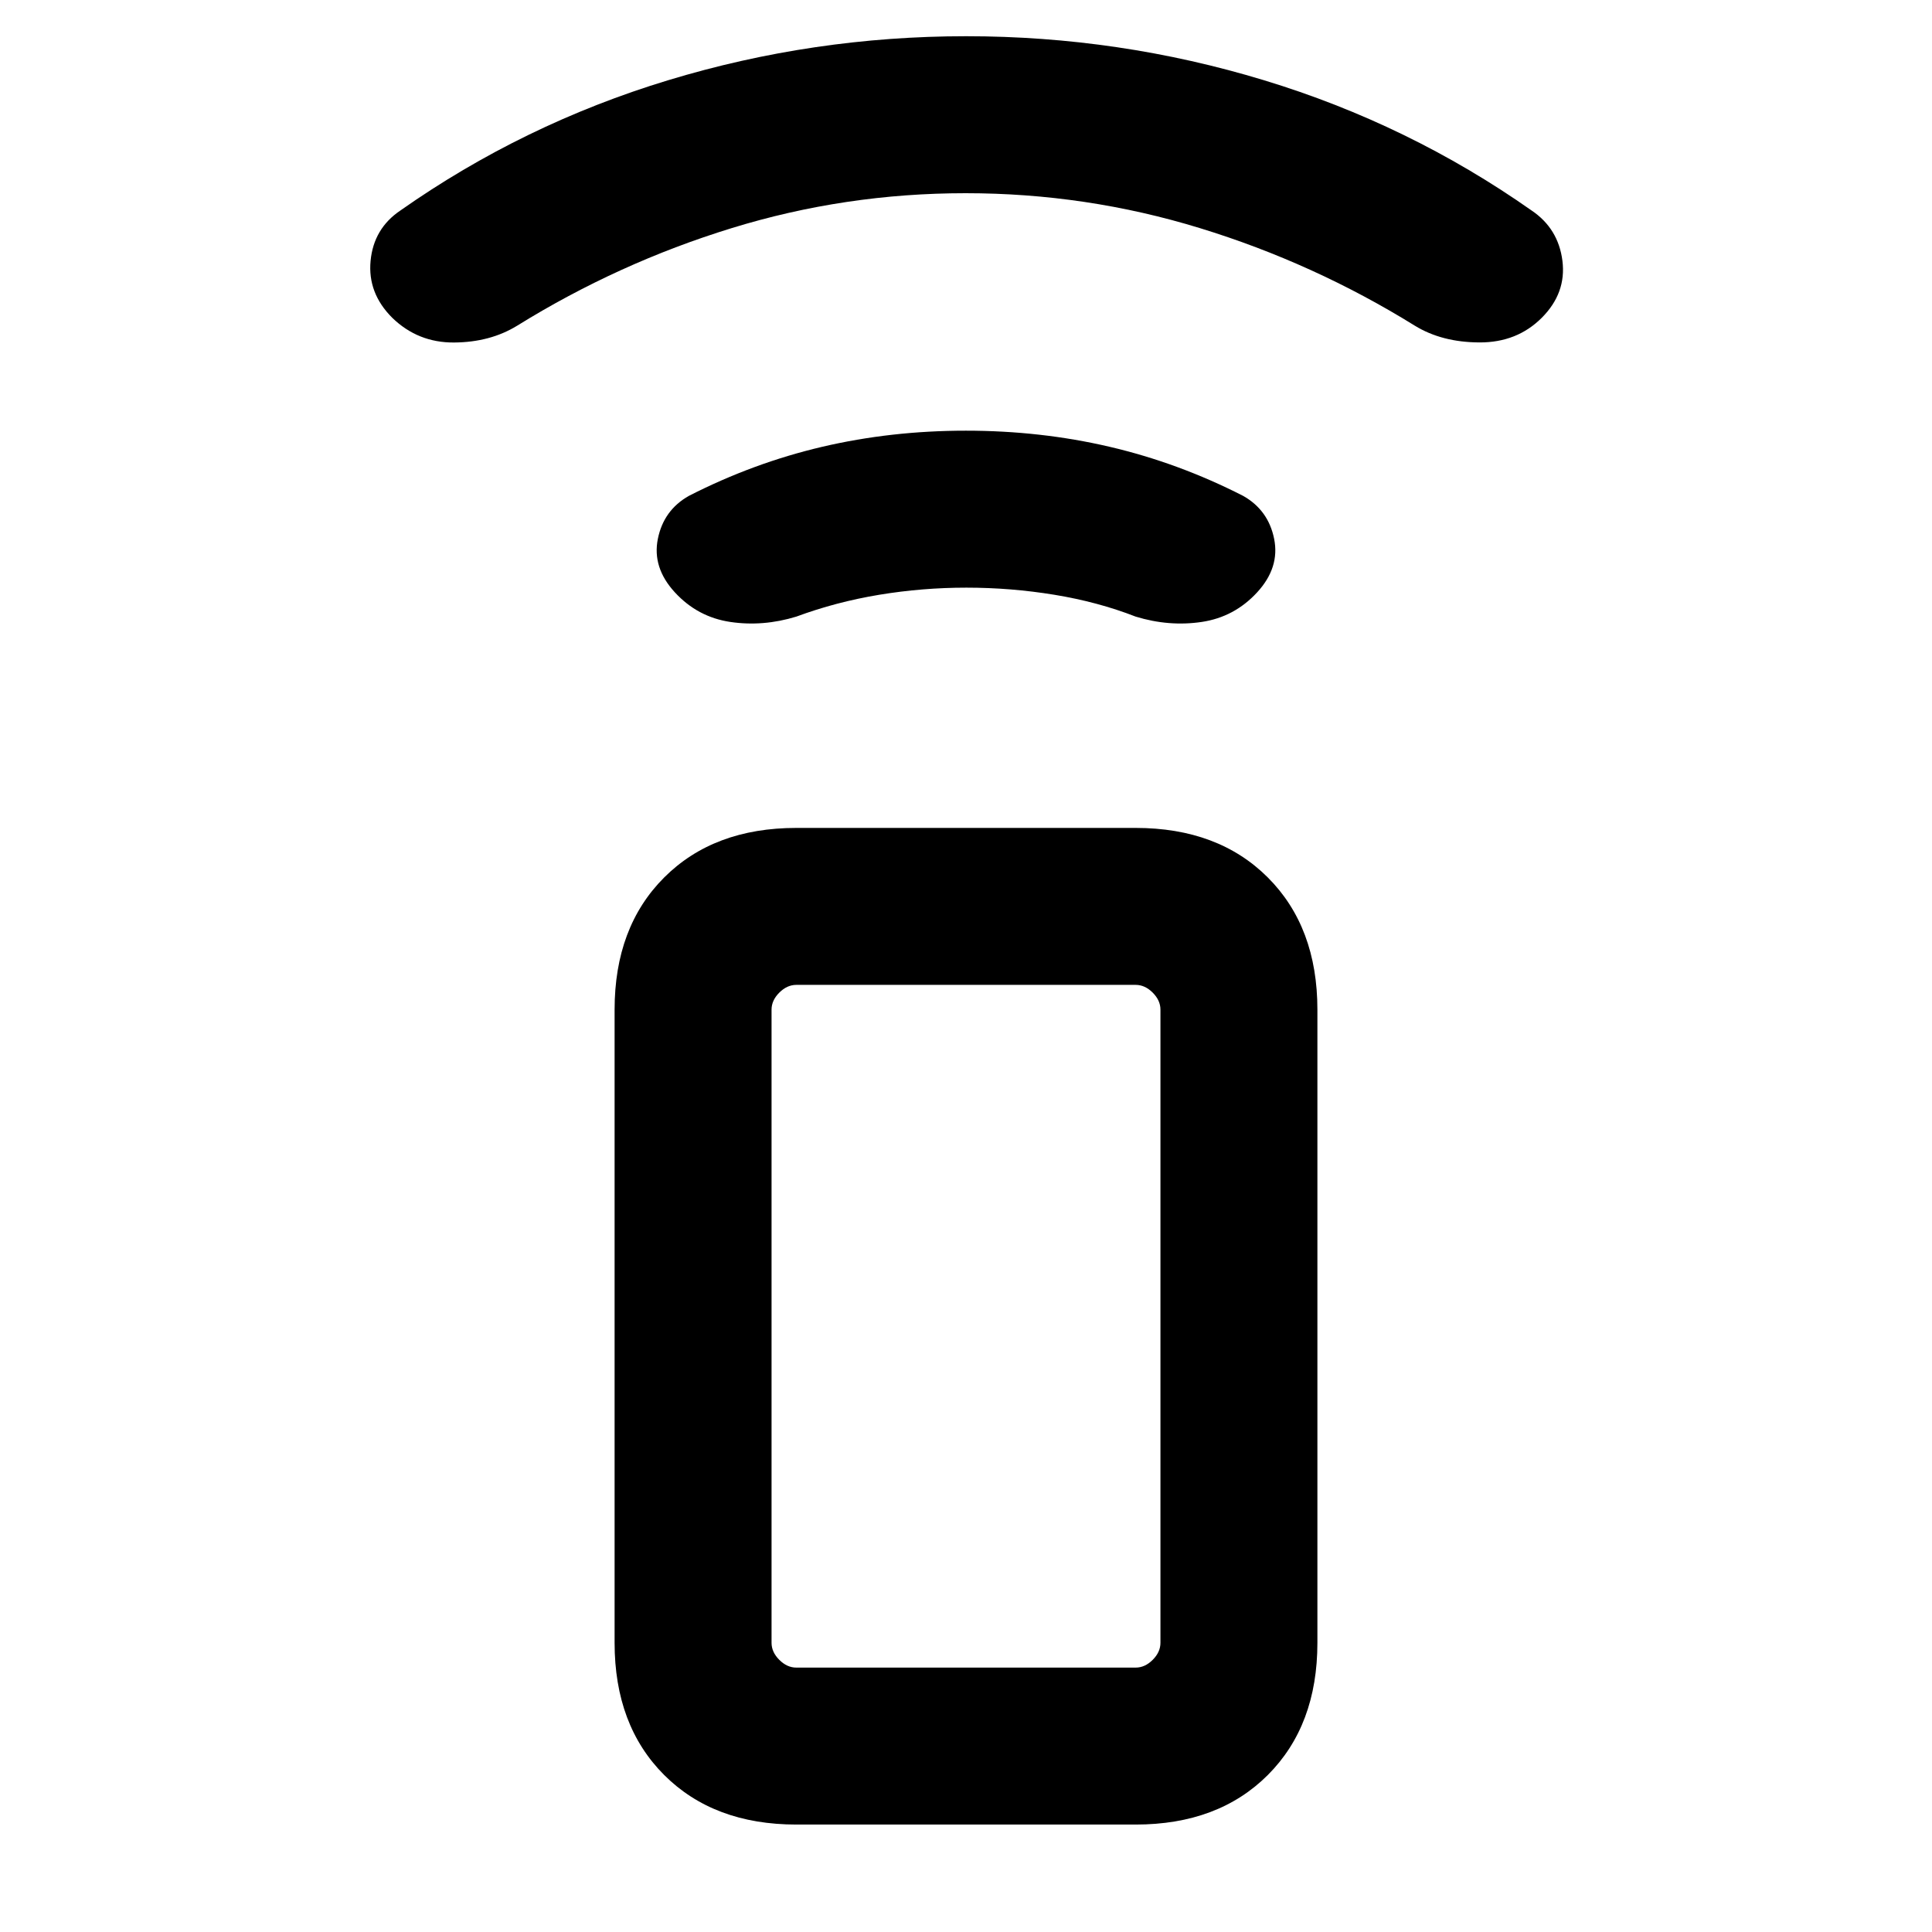 <svg xmlns="http://www.w3.org/2000/svg" height="20" viewBox="0 -960 960 960" width="20"><path d="M480.18-668q-21.87 0-43.3 3.54-21.42 3.54-41.19 10.85-16.54 5.07-32.81 2.65-16.26-2.42-27.57-14.73Q324-678 326.89-692.27q2.88-14.27 15.42-21.34Q374.39-730 408.6-738q34.22-8 71.34-8 37.13 0 71.4 8t66.35 24.39q12.54 7.07 15.42 21.34 2.89 14.27-8.42 26.58-11.31 12.31-27.57 14.73-16.27 2.42-32.81-2.65-18.77-7.31-40.39-10.85-21.61-3.54-43.74-3.54Zm-.39-196q-59.87 0-116.22 17.35-56.34 17.34-106.62 48.5-13.41 8.23-31.34 8.34-17.92.12-30.69-12.27-12.3-12.24-10.78-28.3 1.53-16.06 14.78-25 61.01-42.88 133.07-64.75Q404.05-942 480.06-942q76.02 0 148.01 21.87 72 21.87 133.01 64.75 13.25 8.94 15.28 24.97 2.02 16.03-10.28 28.33-12.31 12.31-30.96 12.23-18.66-.07-32.07-8.3-50.28-31.16-106.83-48.5Q539.67-864 479.79-864Zm-84.1 810.61q-41.03 0-65.67-24.63-24.63-24.64-24.63-65.67v-314.62q0-41.03 24.63-65.67 24.64-24.63 65.67-24.63h168.62q41.03 0 65.67 24.63 24.63 24.64 24.63 65.67v314.62q0 41.03-24.63 65.67-24.64 24.63-65.67 24.63H395.69Zm168.62-77.99q4.61 0 8.46-3.85 3.85-3.85 3.85-8.46v-314.62q0-4.61-3.85-8.46-3.85-3.85-8.46-3.85H395.69q-4.61 0-8.46 3.85-3.85 3.85-3.85 8.46v314.62q0 4.61 3.85 8.46 3.85 3.85 8.46 3.85h168.62Zm0 0H383.38h193.24-12.31Z"/></svg>